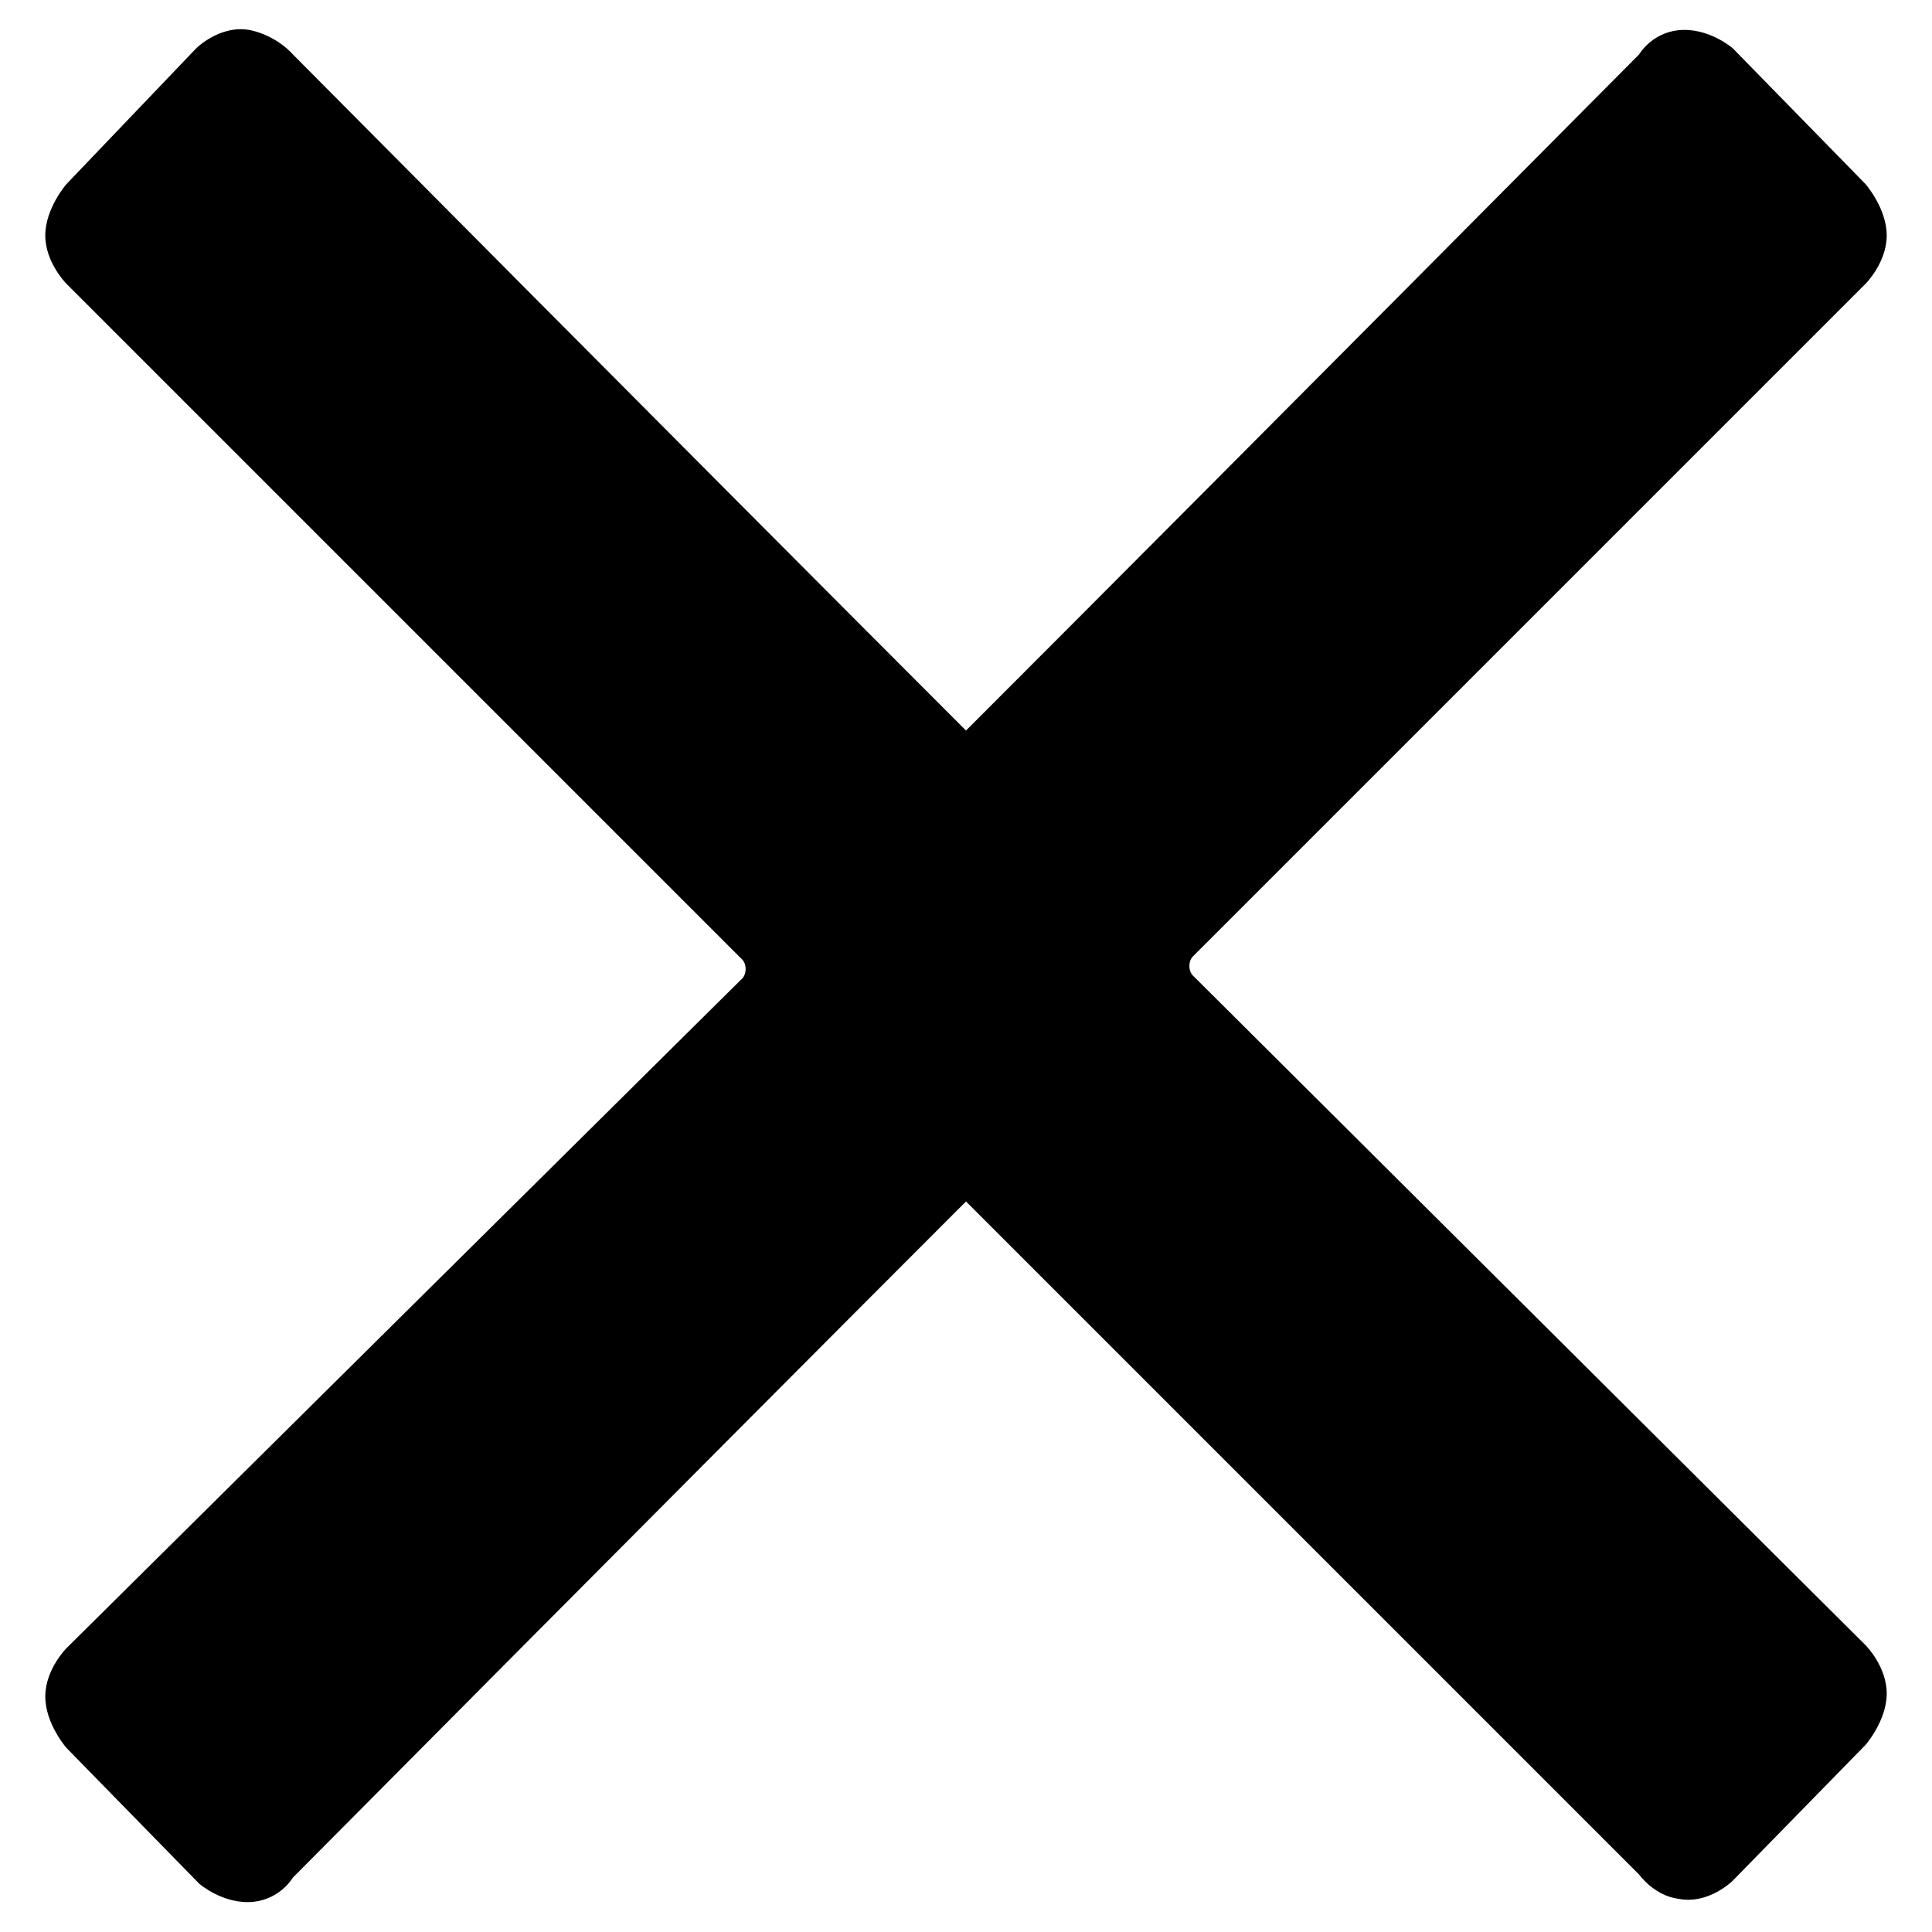 <svg xmlns="http://www.w3.org/2000/svg" viewBox="0 0 64 64"><path d="M39.5 32.3s-.1-.1-.1-.3c0-.2.1-.3.1-.3L61.8 9.4s.7-.7.7-1.6-.7-1.7-.7-1.7l-4.4-4.5s-.8-.7-1.8-.6c-.9.1-1.3.8-1.3.8S40.6 15.6 32 24.2C23.4 15.6 9.7 1.8 9.7 1.8s-.5-.6-1.4-.8c-1-.2-1.8.6-1.8.6L2.2 6.1s-.7.8-.7 1.7.7 1.6.7 1.6l22.4 22.4s.1.1.1.3c0 .2-.1.3-.1.3L2.2 54.6s-.7.7-.7 1.6.7 1.7.7 1.7l4.4 4.5s.8.7 1.8.6c.9-.1 1.3-.8 1.3-.8S23.4 48.4 32 39.8l22.3 22.3s.5.7 1.3.8c1 .2 1.8-.6 1.8-.6l4.4-4.5s.7-.8.7-1.7c0-.9-.7-1.6-.7-1.6L39.5 32.3z"/></svg>